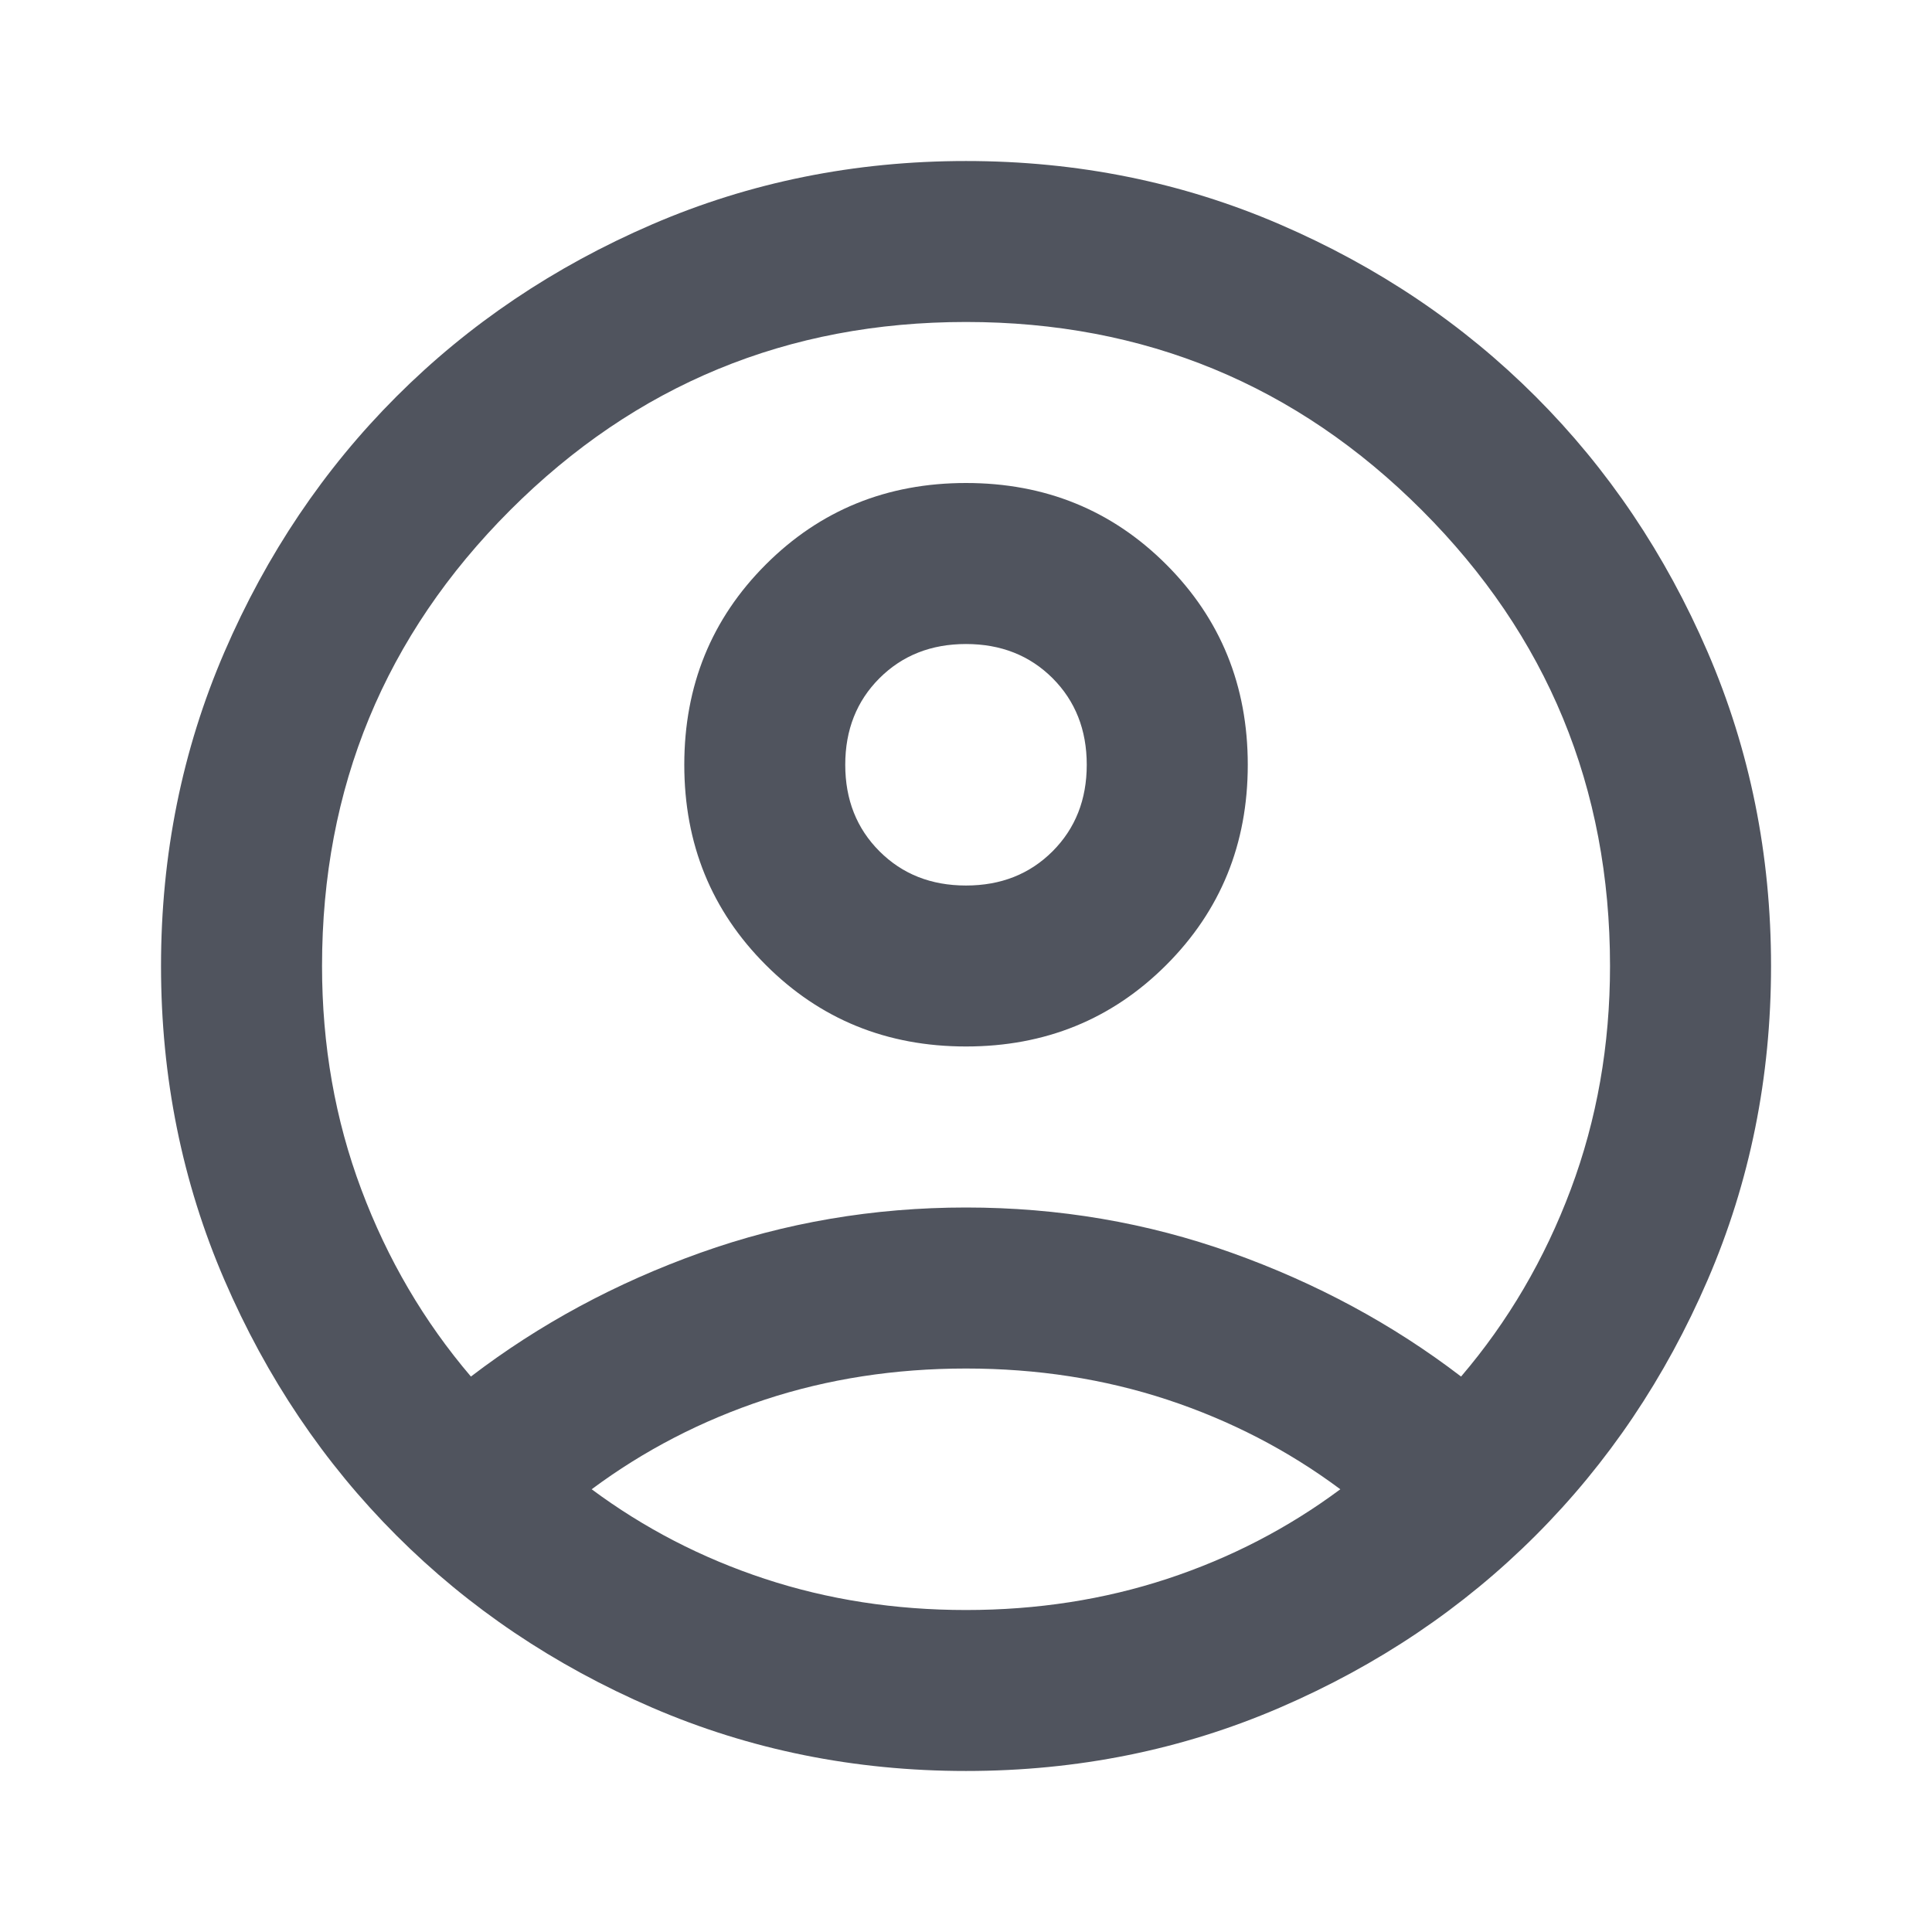 <svg width="32" height="32" viewBox="0 0 32 32" fill="none" xmlns="http://www.w3.org/2000/svg">
<mask id="mask0_1_2348" style="mask-type:alpha" maskUnits="userSpaceOnUse" x="0" y="0" width="32" height="32">
<rect width="32" height="32" fill="#D9D9D9"/>
</mask>
<g mask="url(#mask0_1_2348)">
<path d="M7.8 22.8C8.934 21.933 10.2 21.25 11.6 20.75C13 20.25 14.467 20 16 20C17.534 20 19 20.25 20.4 20.75C21.8 21.25 23.067 21.933 24.2 22.8C24.978 21.889 25.584 20.856 26.017 19.7C26.45 18.544 26.667 17.311 26.667 16C26.667 13.044 25.628 10.528 23.55 8.45C21.473 6.372 18.956 5.333 16 5.333C13.045 5.333 10.528 6.372 8.45 8.45C6.373 10.528 5.334 13.044 5.334 16C5.334 17.311 5.55 18.544 5.984 19.7C6.417 20.856 7.023 21.889 7.8 22.8ZM16 17.333C14.689 17.333 13.584 16.883 12.684 15.983C11.784 15.083 11.334 13.978 11.334 12.667C11.334 11.356 11.784 10.25 12.684 9.35C13.584 8.45 14.689 8 16 8C17.311 8 18.417 8.45 19.317 9.35C20.217 10.25 20.667 11.356 20.667 12.667C20.667 13.978 20.217 15.083 19.317 15.983C18.417 16.883 17.311 17.333 16 17.333ZM16 29.333C14.156 29.333 12.422 28.983 10.8 28.283C9.178 27.583 7.767 26.633 6.567 25.433C5.367 24.233 4.417 22.822 3.717 21.2C3.017 19.578 2.667 17.845 2.667 16C2.667 14.156 3.017 12.422 3.717 10.8C4.417 9.178 5.367 7.767 6.567 6.567C7.767 5.367 9.178 4.417 10.8 3.717C12.422 3.017 14.156 2.667 16 2.667C17.845 2.667 19.578 3.017 21.2 3.717C22.823 4.417 24.234 5.367 25.434 6.567C26.634 7.767 27.584 9.178 28.284 10.8C28.984 12.422 29.334 14.156 29.334 16C29.334 17.845 28.984 19.578 28.284 21.2C27.584 22.822 26.634 24.233 25.434 25.433C24.234 26.633 22.823 27.583 21.2 28.283C19.578 28.983 17.845 29.333 16 29.333ZM16 26.667C17.178 26.667 18.289 26.494 19.334 26.15C20.378 25.806 21.334 25.311 22.2 24.667C21.334 24.022 20.378 23.528 19.334 23.183C18.289 22.839 17.178 22.667 16 22.667C14.822 22.667 13.711 22.839 12.667 23.183C11.623 23.528 10.667 24.022 9.8 24.667C10.667 25.311 11.623 25.806 12.667 26.15C13.711 26.494 14.822 26.667 16 26.667ZM16 14.667C16.578 14.667 17.056 14.478 17.434 14.1C17.811 13.722 18 13.245 18 12.667C18 12.089 17.811 11.611 17.434 11.233C17.056 10.856 16.578 10.667 16 10.667C15.422 10.667 14.945 10.856 14.567 11.233C14.189 11.611 14 12.089 14 12.667C14 13.245 14.189 13.722 14.567 14.1C14.945 14.478 15.422 14.667 16 14.667Z" fill="#50545E"/>
</g>
</svg>
